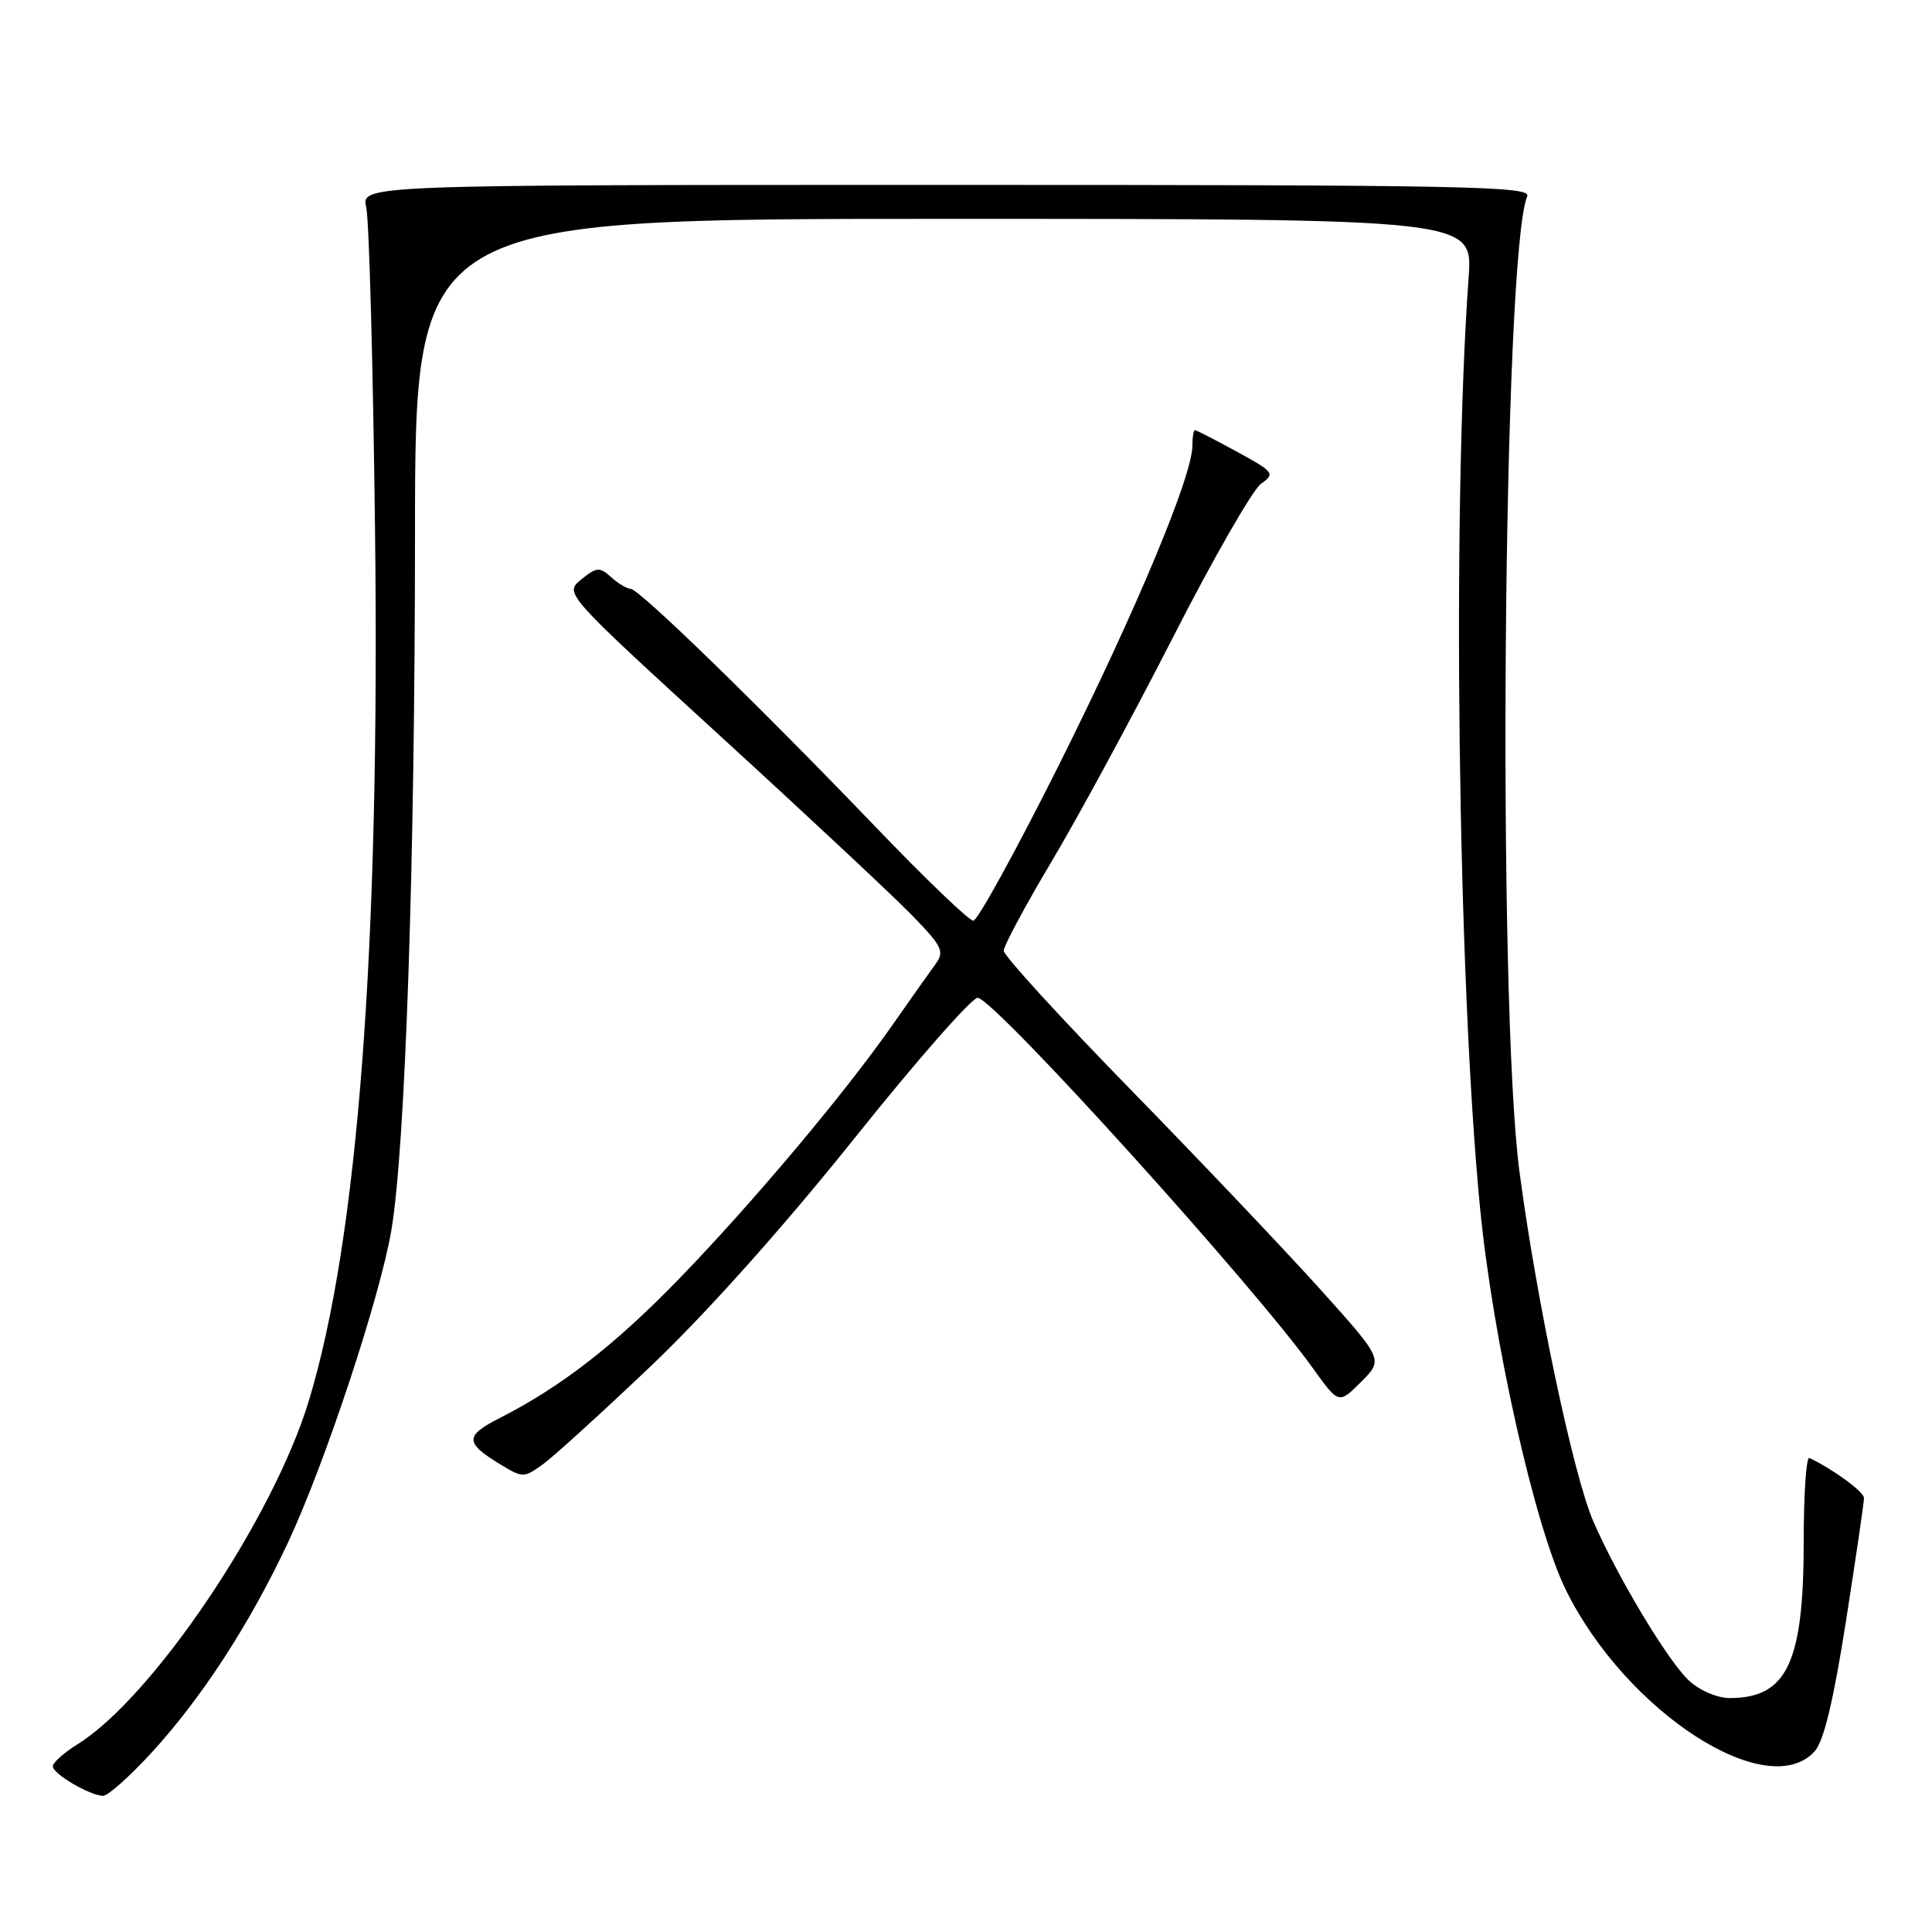 <?xml version="1.0" encoding="UTF-8" standalone="no"?>
<!DOCTYPE svg PUBLIC "-//W3C//DTD SVG 1.1//EN" "http://www.w3.org/Graphics/SVG/1.1/DTD/svg11.dtd" >
<svg xmlns="http://www.w3.org/2000/svg" xmlns:xlink="http://www.w3.org/1999/xlink" version="1.1" viewBox="0 0 256 256">
 <g >
 <path fill="currentColor"
d=" M 20.07 232.25 C 26.76 224.96 33.12 215.15 38.18 204.35 C 43.04 193.99 50.38 171.80 51.86 163.00 C 53.71 152.04 54.98 114.58 54.99 70.75 C 55.00 29.00 55.00 29.00 125.08 29.00 C 195.16 29.00 195.16 29.00 194.60 36.75 C 192.39 67.49 193.15 129.53 196.11 160.00 C 197.82 177.61 203.39 202.38 207.50 210.71 C 215.48 226.84 234.19 238.97 240.45 232.06 C 241.66 230.72 242.94 225.40 244.60 214.81 C 245.92 206.39 246.99 199.05 246.99 198.50 C 246.99 197.68 242.95 194.71 239.75 193.19 C 239.34 192.99 239.00 197.99 239.00 204.29 C 239.00 220.31 236.78 225.00 229.21 225.00 C 227.55 225.00 225.22 224.01 223.80 222.69 C 221.03 220.12 214.40 209.09 211.13 201.61 C 208.51 195.61 203.61 172.44 201.34 155.27 C 198.36 132.78 199.16 33.43 202.37 26.00 C 202.95 24.67 194.02 24.50 125.43 24.50 C 47.85 24.50 47.85 24.50 48.53 27.50 C 48.91 29.15 49.43 48.27 49.69 70.00 C 50.37 125.50 47.43 164.23 40.92 185.62 C 36.15 201.32 20.22 224.95 10.25 231.14 C 8.46 232.25 7.00 233.56 7.00 234.05 C 7.00 235.04 11.86 237.90 13.65 237.96 C 14.28 237.98 17.17 235.41 20.07 232.25 Z  M 86.30 180.96 C 93.62 173.99 103.84 162.56 113.22 150.83 C 121.53 140.43 128.90 132.05 129.58 132.21 C 132.20 132.82 166.04 170.24 173.96 181.29 C 177.39 186.07 177.39 186.07 180.35 183.11 C 183.31 180.15 183.31 180.15 174.93 170.83 C 170.31 165.70 158.99 153.77 149.77 144.33 C 140.55 134.89 133.00 126.63 133.00 125.98 C 133.00 125.32 135.86 120.00 139.35 114.14 C 142.84 108.29 150.06 94.95 155.40 84.50 C 160.73 74.05 166.00 64.87 167.09 64.10 C 168.99 62.76 168.84 62.55 163.89 59.85 C 161.02 58.28 158.53 57.00 158.34 57.00 C 158.15 57.00 158.00 57.92 158.00 59.04 C 158.00 63.06 150.57 80.84 140.37 101.25 C 134.66 112.66 129.53 122.00 128.97 122.00 C 128.41 122.00 122.67 116.50 116.22 109.78 C 100.74 93.65 84.73 78.07 83.58 78.03 C 83.07 78.01 81.90 77.31 80.97 76.47 C 79.45 75.10 79.06 75.13 77.02 76.78 C 74.76 78.61 74.76 78.61 95.63 97.70 C 107.11 108.20 118.48 118.84 120.91 121.34 C 124.91 125.48 125.19 126.07 123.91 127.82 C 123.13 128.88 120.56 132.52 118.19 135.91 C 111.83 144.99 99.81 159.29 90.07 169.36 C 81.53 178.18 74.36 183.76 66.21 187.90 C 61.57 190.26 61.58 191.17 66.28 194.03 C 69.27 195.84 69.41 195.84 71.92 194.04 C 73.34 193.02 79.81 187.13 86.30 180.96 Z "/>
</g>
</svg>